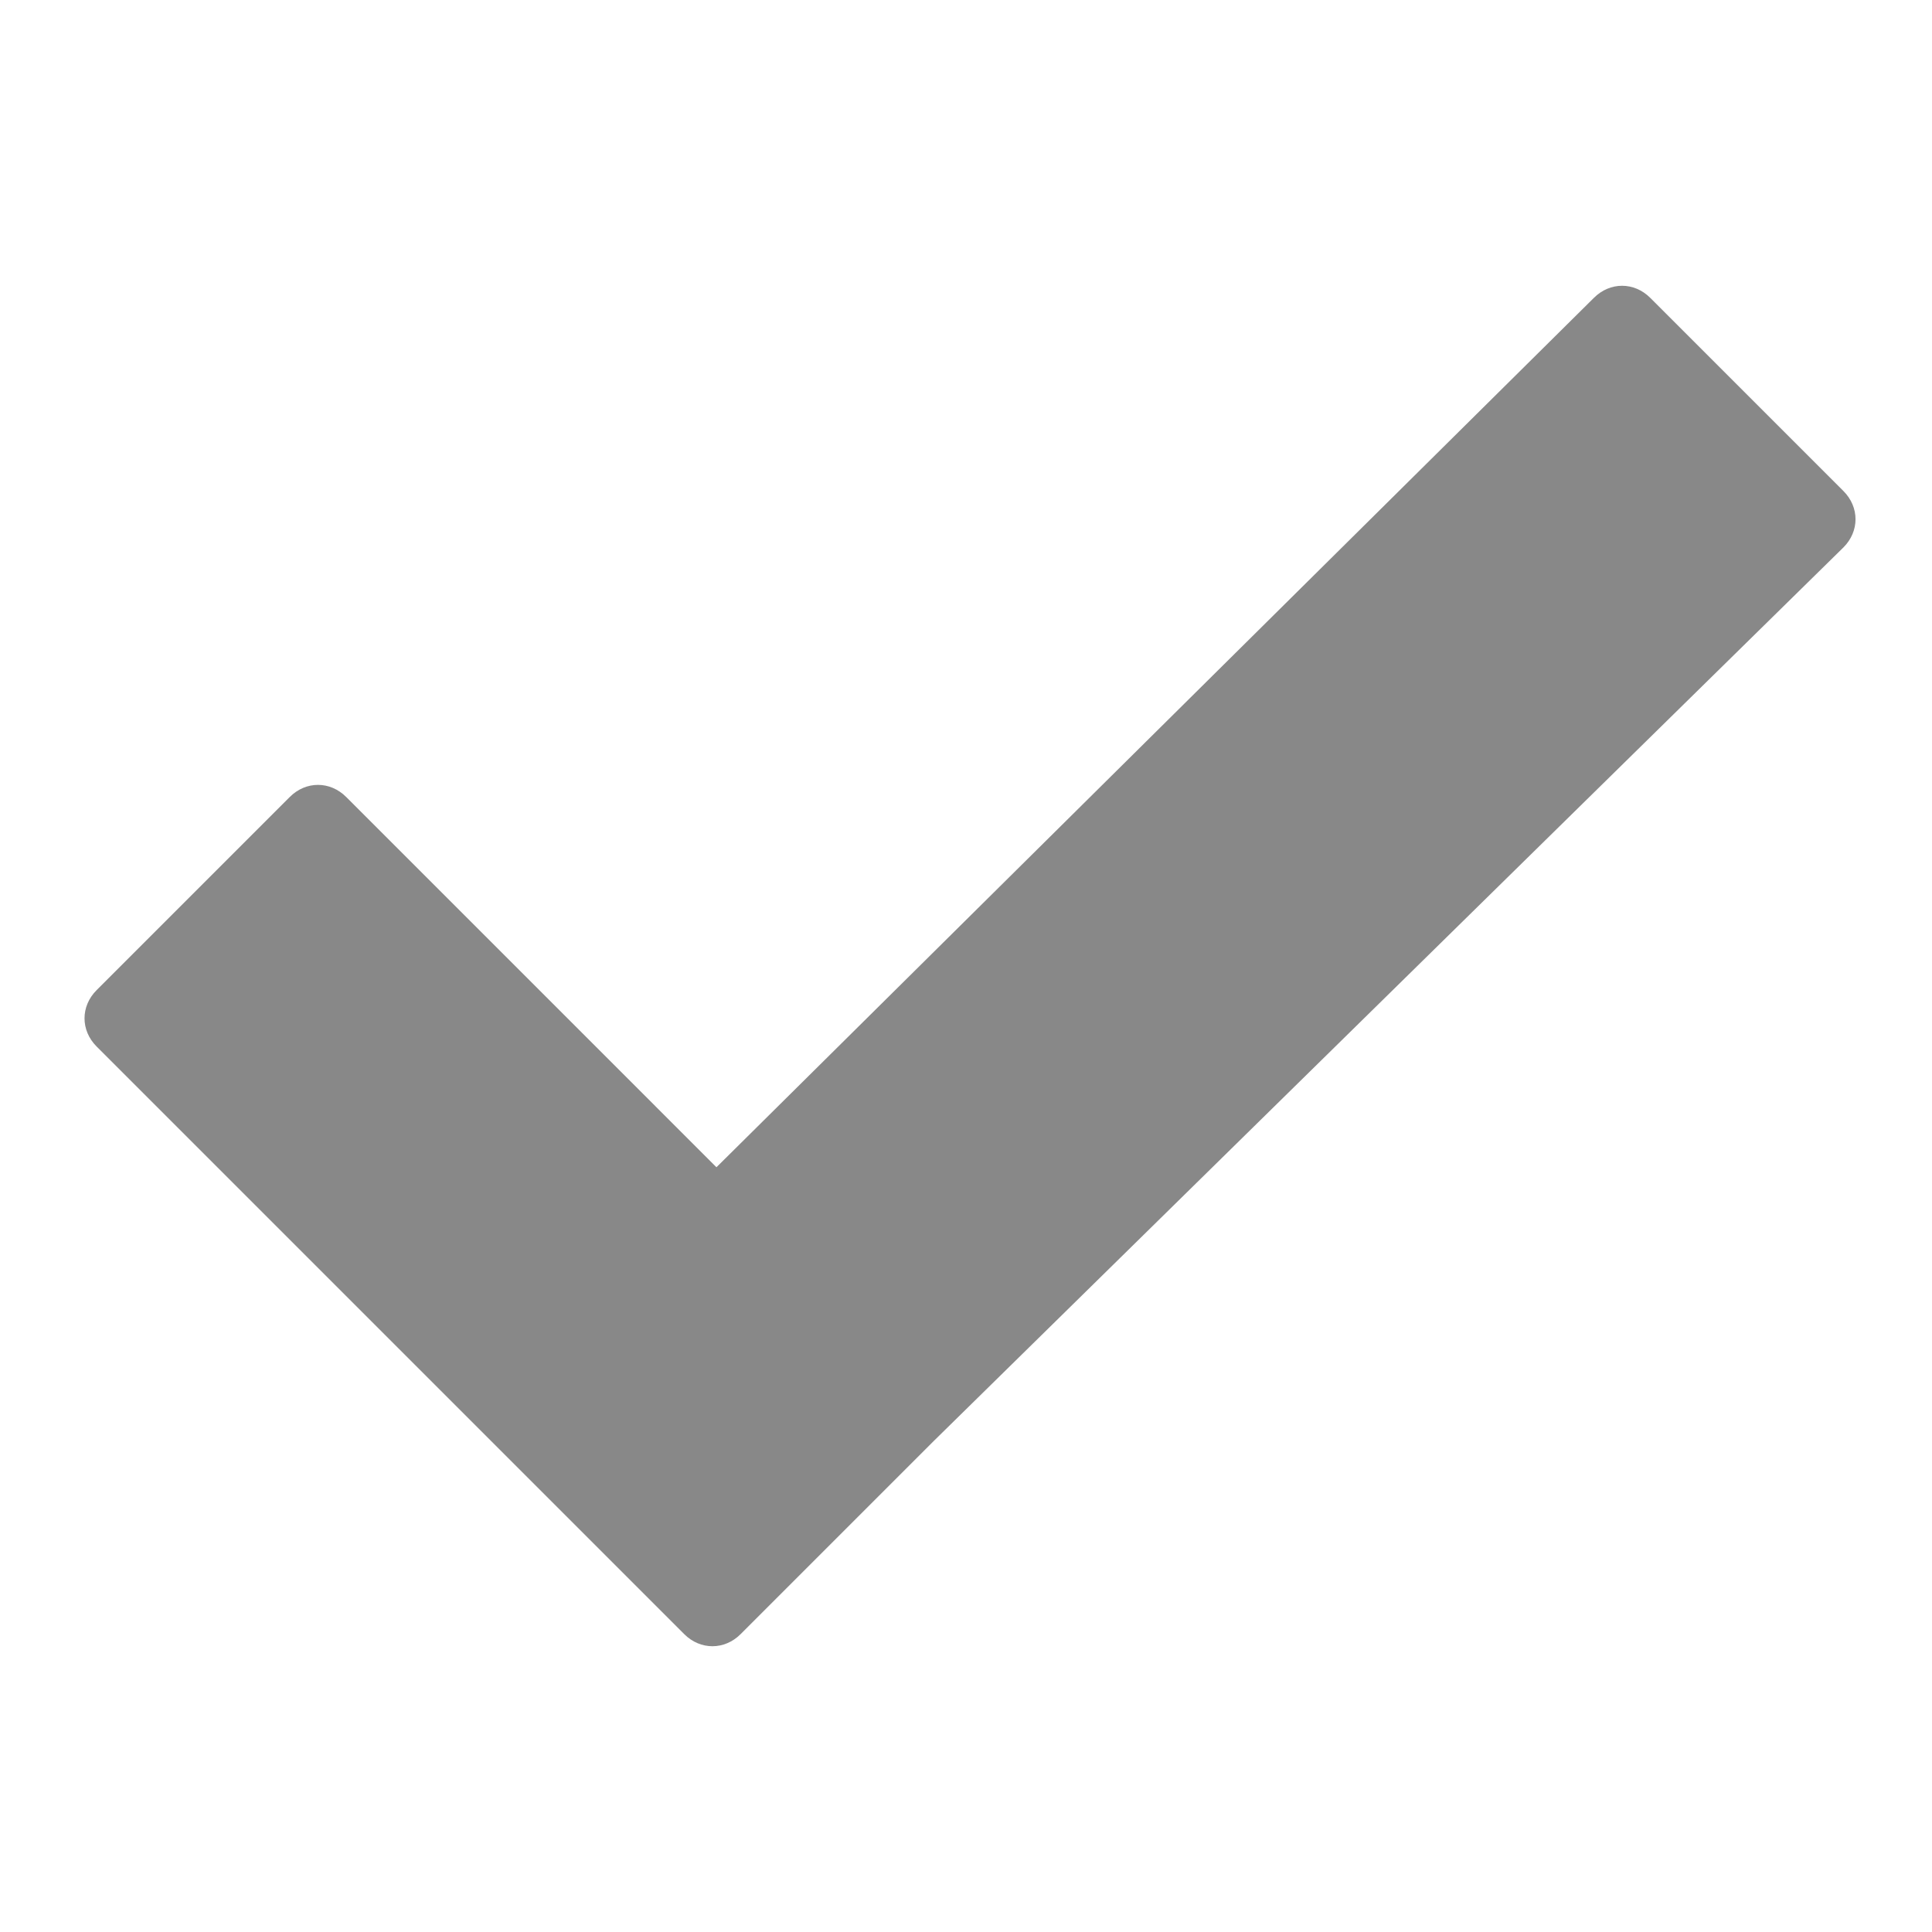 <?xml version="1.0" encoding="utf-8"?>
<svg version="1.1" id="Layer_1" xmlns="http://www.w3.org/2000/svg" xmlns:xlink="http://www.w3.org/1999/xlink" x="0px" y="0px"
	 width="24px" height="24px" viewBox="0 0 24 24" enable-background="new 0 0 24 24" xml:space="preserve">
<path fill="#888888" d="M22.9,6.1l-2.4-2.4c-0.2-0.2-0.5-0.2-0.7,0L8.9,14.5L4.3,9.9c-0.2-0.2-0.5-0.2-0.7,0l-2.4,2.4
	C1,12.5,1,12.8,1.2,13l4.9,4.9l2.4,2.4c0.2,0.2,0.5,0.2,0.7,0l2.4-2.4L22.9,6.8C23.1,6.6,23.1,6.3,22.9,6.1z"/>
</svg>

